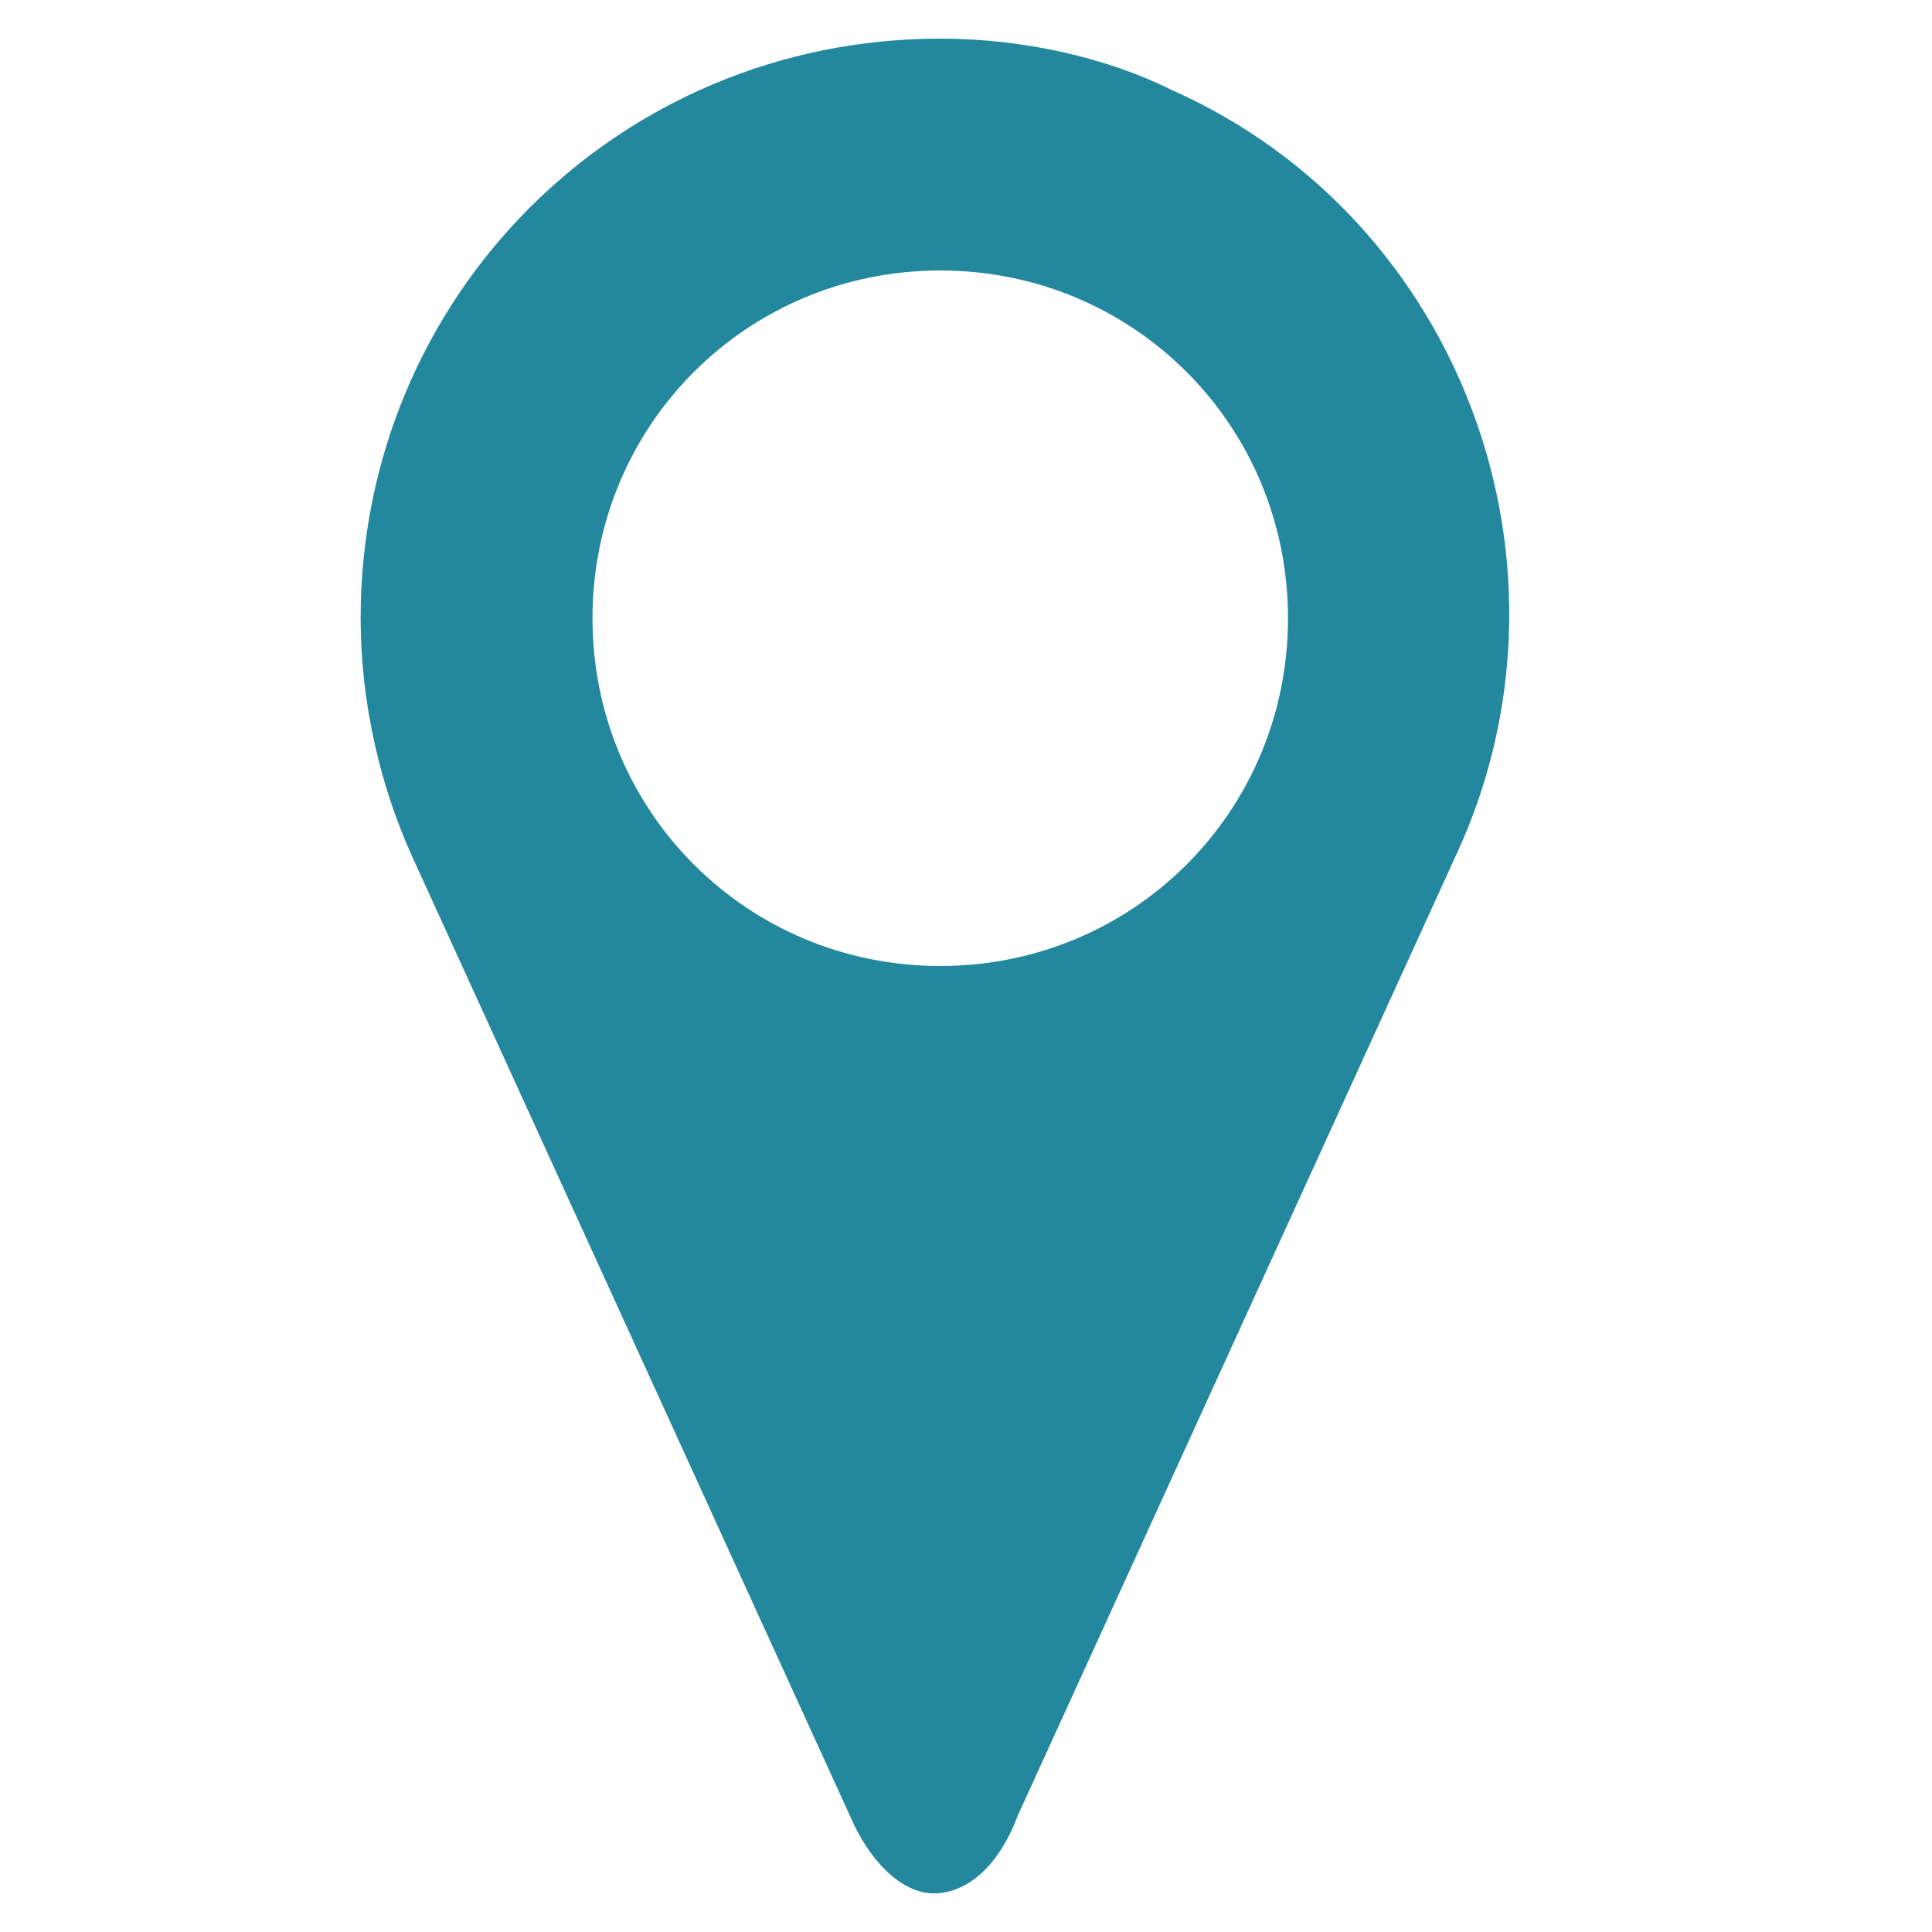 <?xml version="1.0" encoding="utf-8"?>
<!-- Generator: Adobe Illustrator 25.2.1, SVG Export Plug-In . SVG Version: 6.00 Build 0)  -->
<svg version="1.1" id="Layer_1" xmlns="http://www.w3.org/2000/svg" xmlns:xlink="http://www.w3.org/1999/xlink" x="0px" y="0px"
	 viewBox="0 0 30 30" style="enable-background:new 0 0 30 30;" xml:space="preserve">
<style type="text/css">
	.st0{fill:#23879E;}
</style>
<g id="Capa_1">
</g>
<path id="map-marker-14" class="st0" d="M14.6,0.6c-5,0-9,4-9,9c0,1.3,0.3,2.6,0.8,3.7l6.8,14.9c0.3,0.7,0.8,1.2,1.3,1.2
	s1-0.4,1.3-1.2l6.8-14.9c2.1-4.5,0.1-9.9-4.4-11.9C17.2,0.9,15.9,0.6,14.6,0.6z M14.6,15c-3,0-5.4-2.4-5.4-5.4s2.4-5.4,5.4-5.4
	c3,0,5.4,2.4,5.4,5.4c0,0,0,0,0,0C20,12.6,17.6,15,14.6,15z"/>
</svg>
